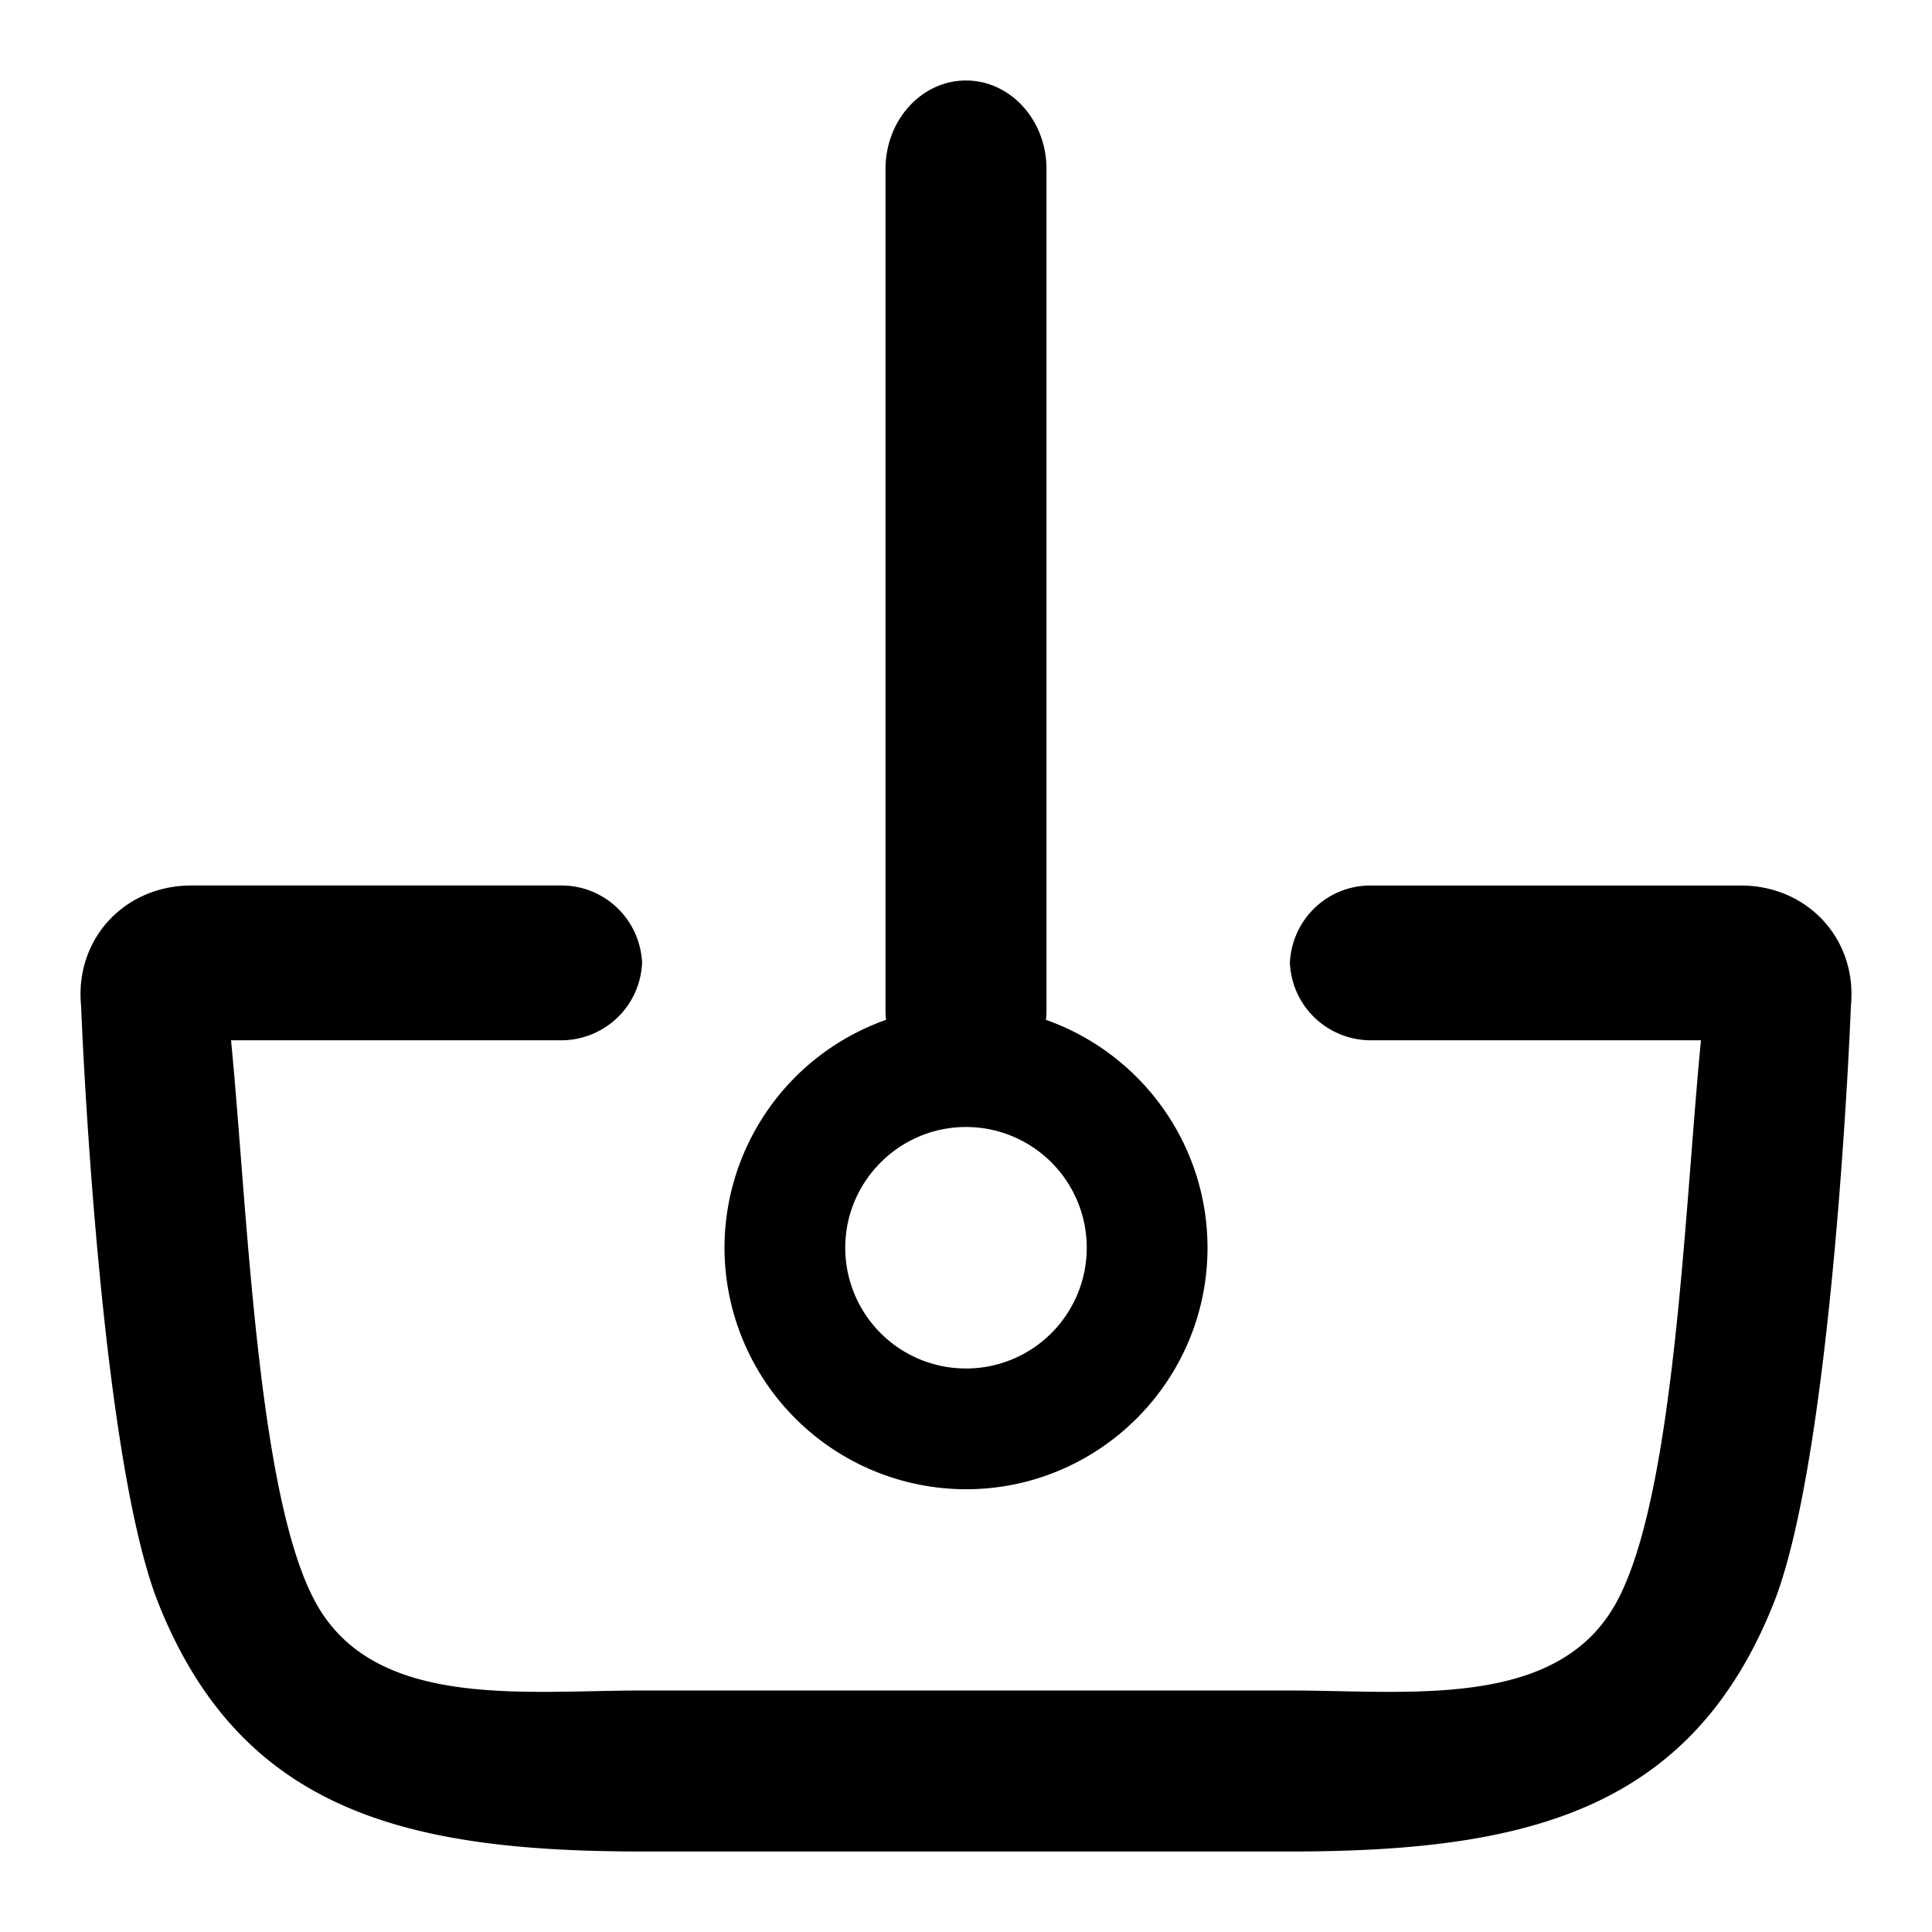 <svg width="24" height="24" viewBox="0 0 24 24" xmlns="http://www.w3.org/2000/svg">
    <title>
        icon-nav-shop
    </title>
    <path d="M11.007 12.669A3.006 3.006 0 0 0 9 15.501a3.004 3.004 0 0 0 3 2.999c1.654 0 3-1.346 3-2.999 0-1.307-.84-2.421-2.007-2.832.005-.043.007-.087.007-.131V2.1c0-.608-.448-1.1-1-1.1s-1 .492-1 1.1v10.438c0 .044.002.088.007.131zM11.313 23h4.71c2.926 0 4.977-.5 6.007-3.077.75-1.875.963-7.433.963-7.433.078-.823-.537-1.49-1.37-1.49h-4.597c-.558 0-1.003.45-1.003 1.007v-.09c0 .56.452 1.006 1.009 1.006h4.098c-.205 2.09-.323 5.684-1.06 7C19.333 21.239 17.5 21 16.023 21H7.977c-1.477 0-3.31.239-4.047-1.077-.737-1.316-.855-4.91-1.06-7h4.098c.557 0 1.009-.446 1.009-1.007v.09c0-.555-.445-1.006-1.003-1.006H2.377c-.833 0-1.448.667-1.37 1.49 0 0 .214 5.558.963 7.433C3 22.5 5.05 23 7.977 23h3.336zm.688-9c-.827 0-1.501.673-1.501 1.501A1.5 1.5 0 1 0 12 14z"  fill-rule="evenodd"/>
</svg>
